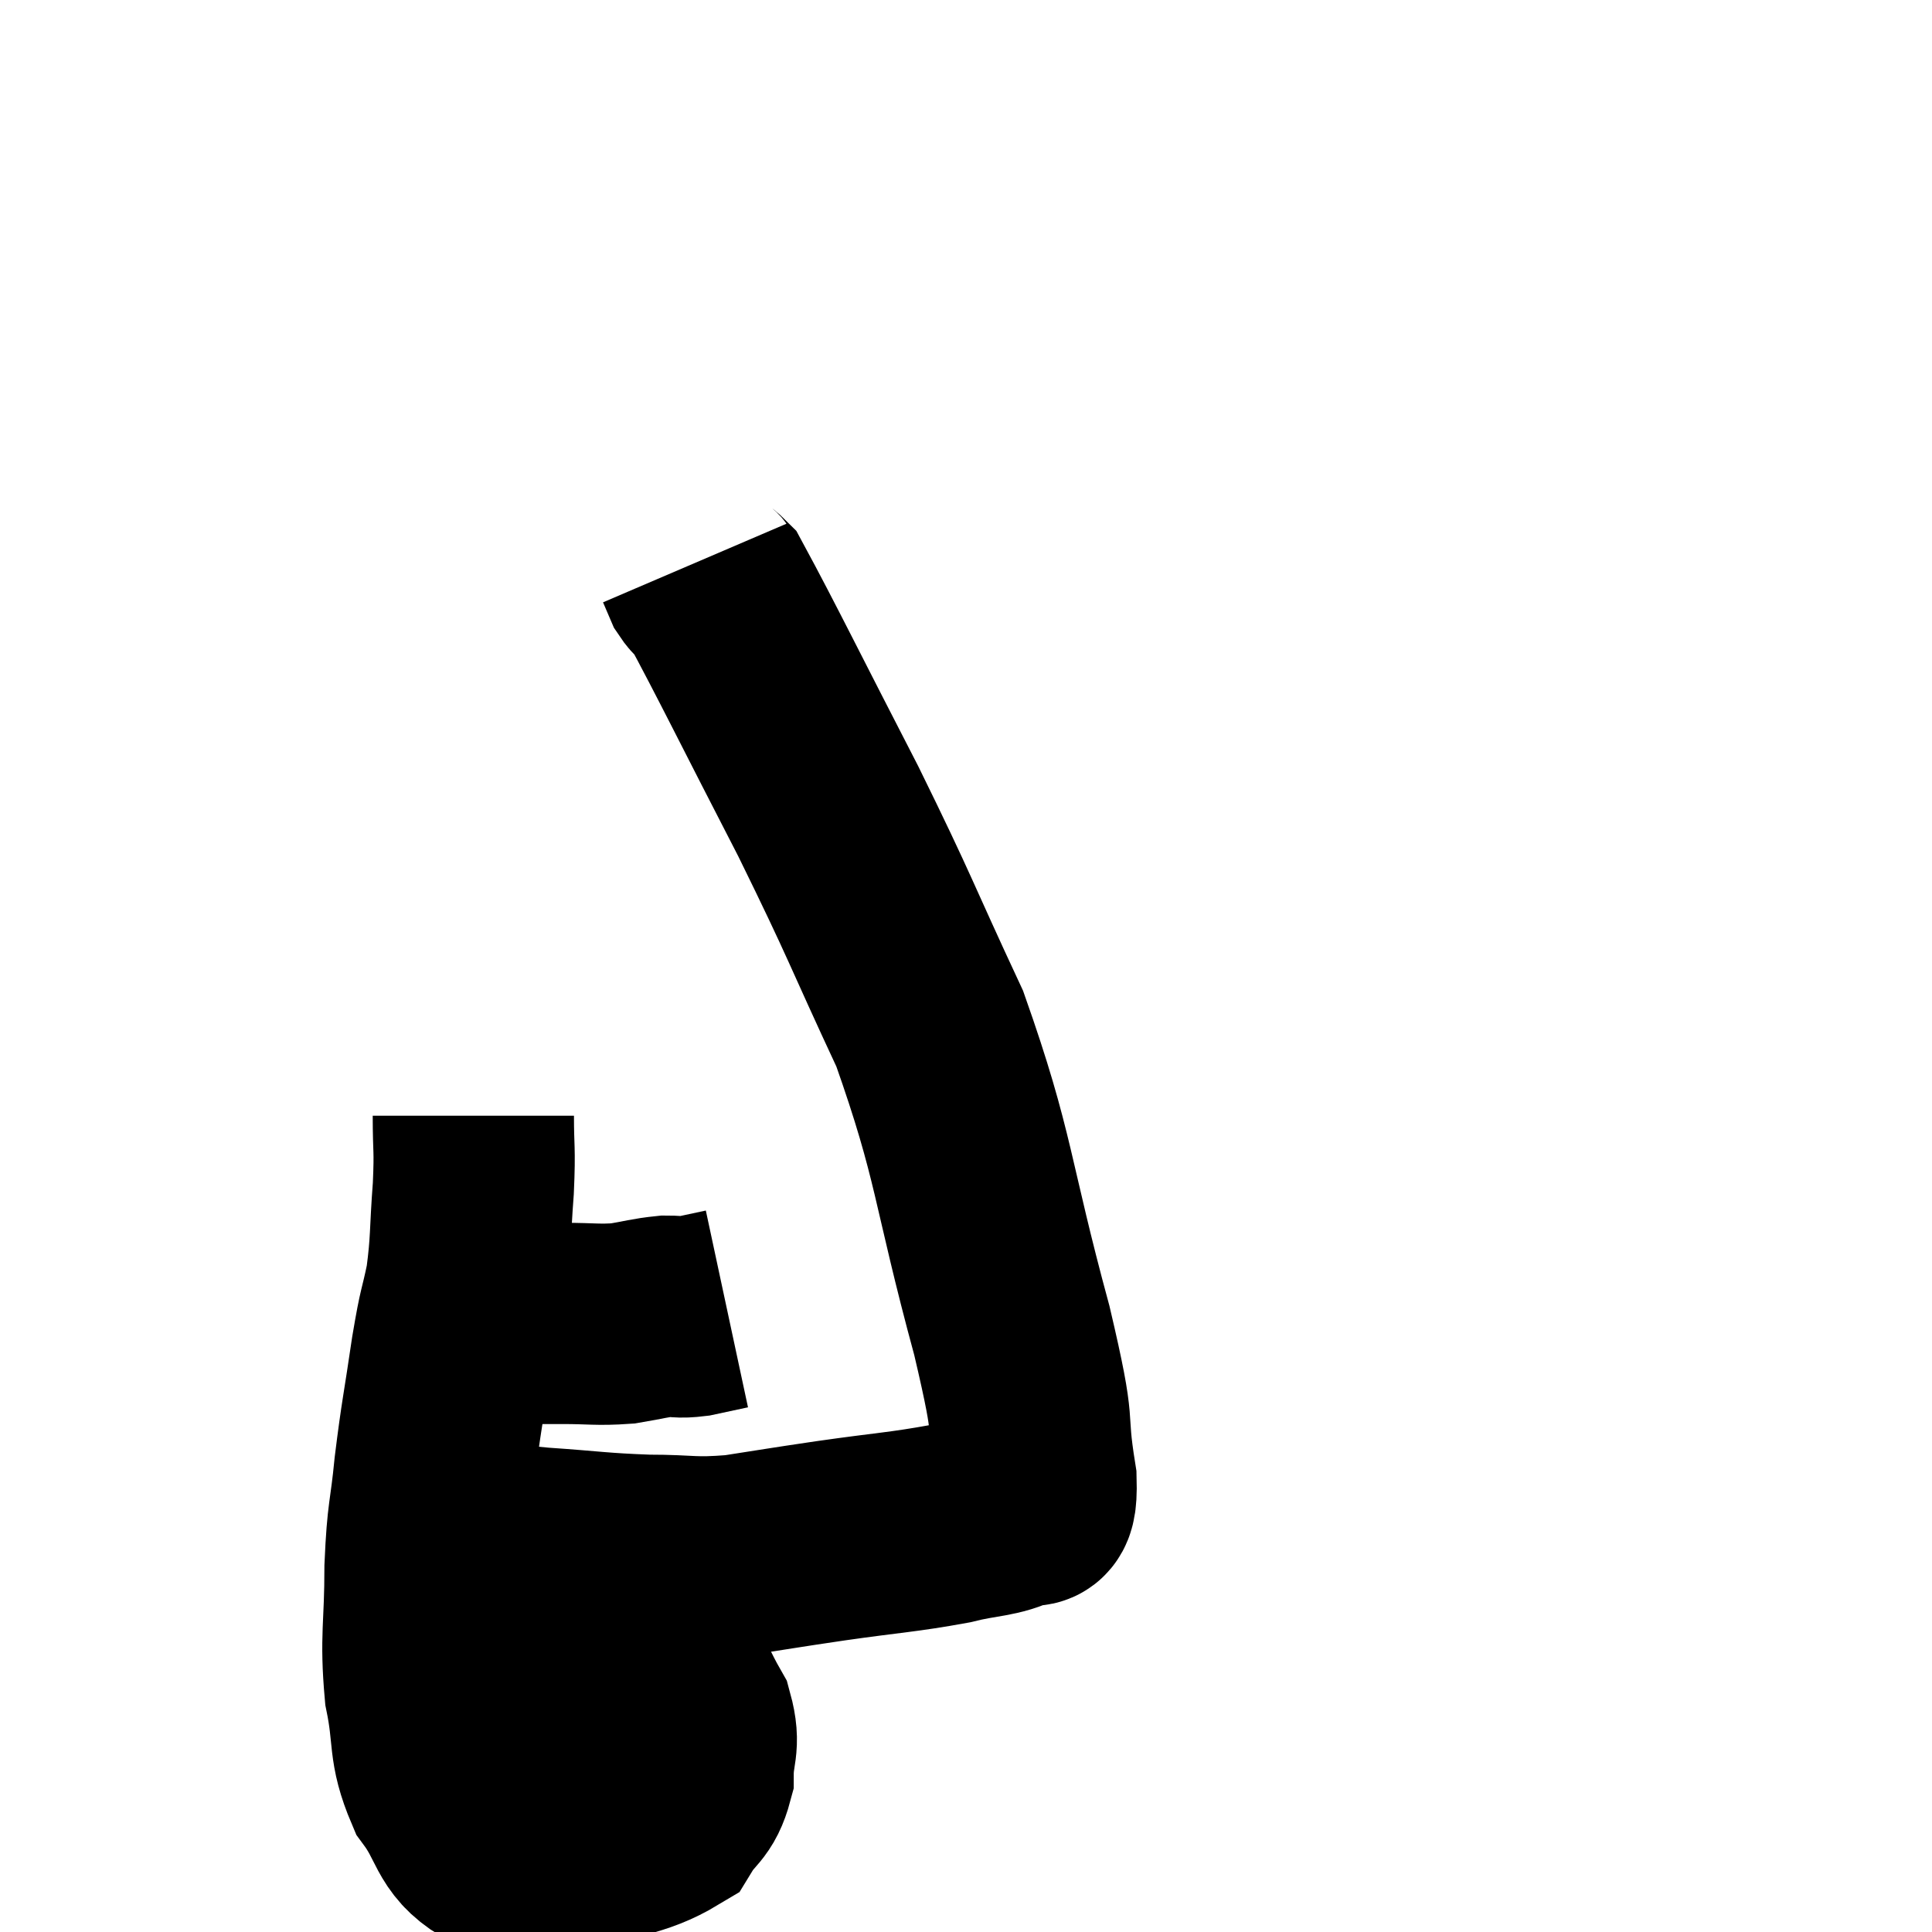 <svg width="48" height="48" viewBox="0 0 48 48" xmlns="http://www.w3.org/2000/svg"><path d="M 10.56 32.88 C 11.07 32.88, 11.07 32.88, 11.58 32.88 C 12.09 32.88, 12 32.88, 12.6 32.88 C 13.29 32.88, 13.26 32.88, 13.98 32.88 C 14.73 32.88, 14.835 32.925, 15.48 32.88 C 16.02 32.79, 16.125 32.745, 16.56 32.7 C 16.89 32.7, 16.845 32.745, 17.22 32.7 C 17.64 32.61, 17.85 32.565, 18.06 32.52 L 18.06 32.52" fill="none" stroke="black" stroke-width="5"></path><path d="M 11.76 27.72 C 11.76 28.62, 11.805 28.485, 11.76 29.52 C 11.67 30.69, 11.715 30.84, 11.58 31.86 C 11.4 32.73, 11.415 32.445, 11.22 33.6 C 11.01 35.04, 10.965 35.145, 10.8 36.48 C 10.68 37.71, 10.62 37.56, 10.56 38.94 C 10.56 40.47, 10.44 40.65, 10.56 42 C 10.8 43.17, 10.62 43.35, 11.04 44.34 C 11.64 45.15, 11.52 45.525, 12.24 45.96 C 13.08 46.02, 12.84 46.275, 13.92 46.08 C 15.24 45.63, 15.735 45.675, 16.56 45.18 C 16.89 44.64, 17.055 44.715, 17.22 44.1 C 17.22 43.41, 17.4 43.38, 17.22 42.72 C 16.86 42.09, 16.8 41.82, 16.5 41.46 C 16.26 41.37, 16.65 41.265, 16.02 41.28 C 15 41.4, 14.895 41.235, 13.98 41.52 C 13.17 41.97, 13.05 42.03, 12.36 42.42 C 11.79 42.75, 11.505 42.915, 11.22 43.08 L 11.22 43.08" fill="none" stroke="black" stroke-width="5"></path><path d="M 10.56 38.22 C 10.86 38.22, 10.785 38.205, 11.16 38.22 C 11.61 38.25, 11.49 38.22, 12.06 38.28 C 12.75 38.37, 12.435 38.37, 13.44 38.46 C 14.76 38.55, 14.865 38.595, 16.08 38.64 C 17.19 38.64, 17.16 38.73, 18.3 38.64 C 19.47 38.46, 19.32 38.475, 20.64 38.28 C 22.11 38.07, 22.425 38.07, 23.58 37.86 C 24.42 37.65, 24.72 37.71, 25.26 37.44 C 25.5 37.11, 25.77 37.875, 25.74 36.78 C 25.44 34.92, 25.8 35.865, 25.14 33.06 C 24.12 29.31, 24.24 28.785, 23.1 25.56 C 21.84 22.86, 21.915 22.875, 20.58 20.16 C 19.17 17.43, 18.54 16.14, 17.76 14.7 C 17.61 14.55, 17.58 14.58, 17.46 14.4 L 17.28 13.98" fill="none" stroke="black" stroke-width="5"></path></svg>